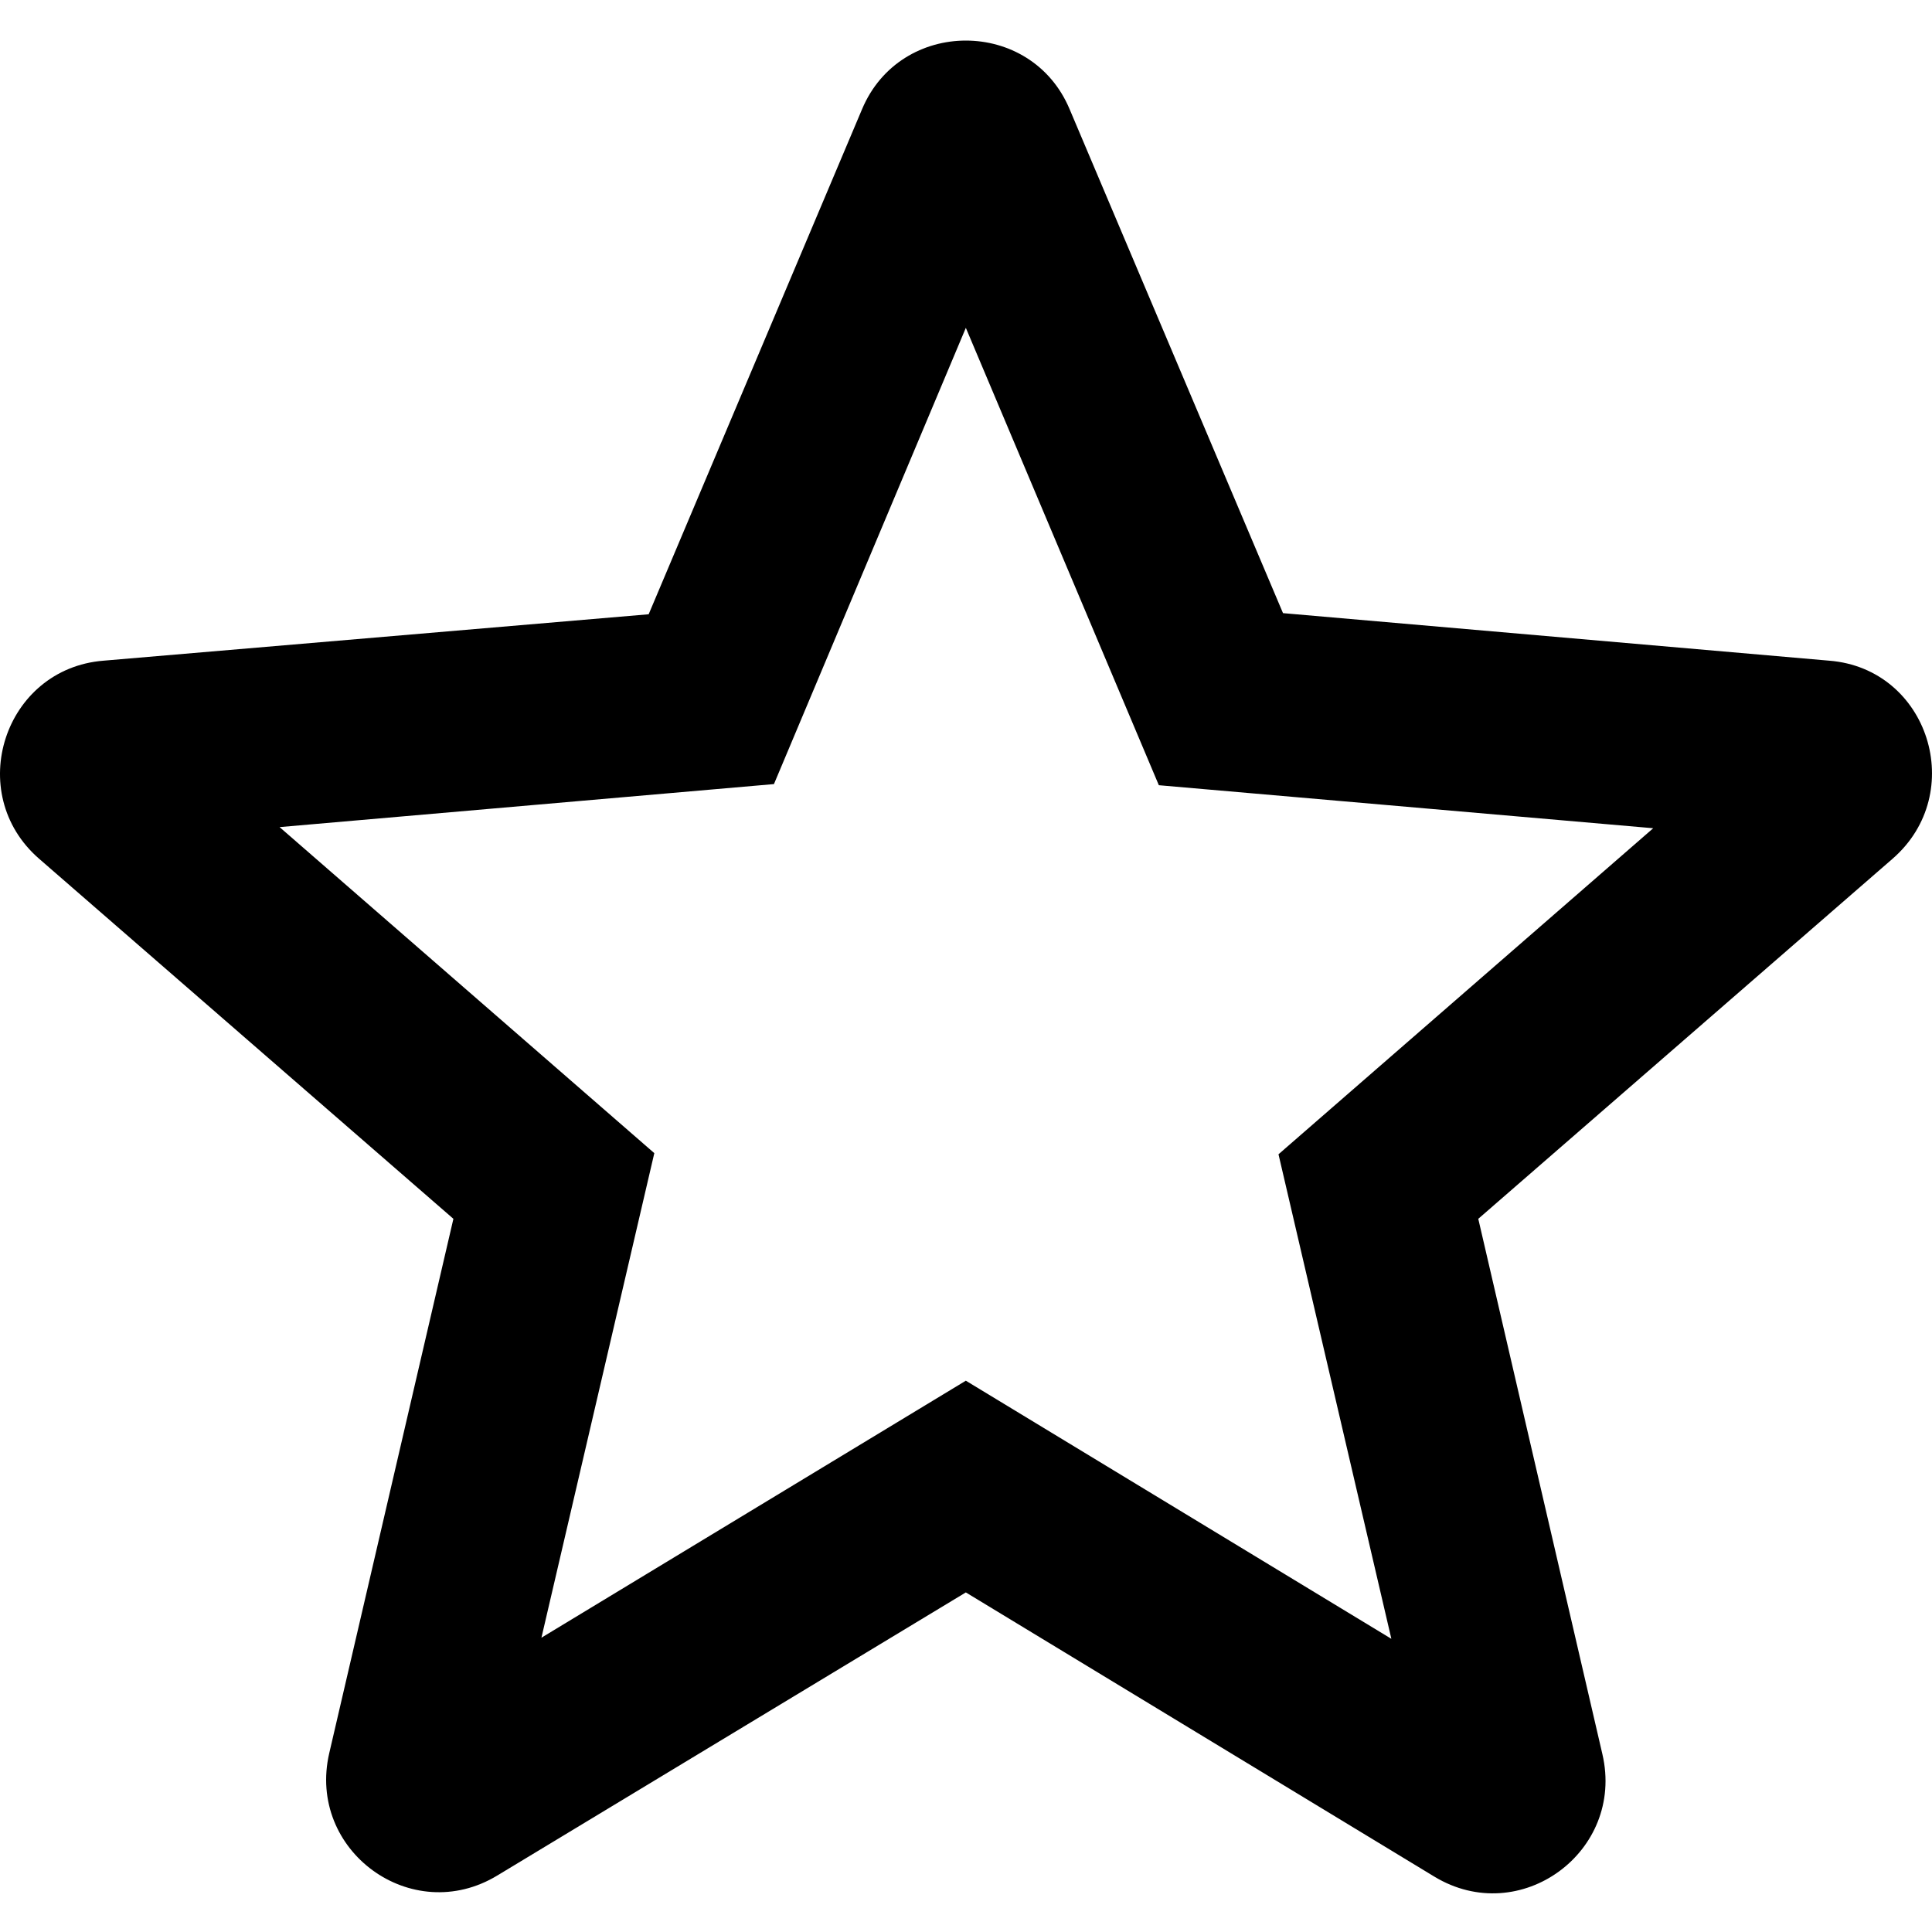 <svg width="1000" height="1000" viewBox="0 0 1000 1000" fill="none" xmlns="http://www.w3.org/2000/svg">
<path d="M946.841 341.969L664.08 317.358L553.663 56.598C533.802 9.134 466.03 9.134 446.167 56.598L335.749 317.944L53.57 341.969C2.159 346.071 -18.873 410.528 20.27 444.515L234.679 630.859L170.415 907.438C158.73 957.834 213.063 997.676 257.464 970.723L499.915 824.231L742.368 971.307C786.767 998.267 841.099 958.418 829.413 908.022L765.153 630.859L979.56 444.515C1018.7 410.528 998.257 346.071 946.841 341.969ZM499.915 714.649L280.248 847.668L338.67 596.868L144.709 428.107L400.597 405.841L499.915 169.691L599.814 406.427L855.702 428.694L661.746 597.458L720.166 848.252L499.915 714.649Z" fill="black"/>
</svg>
